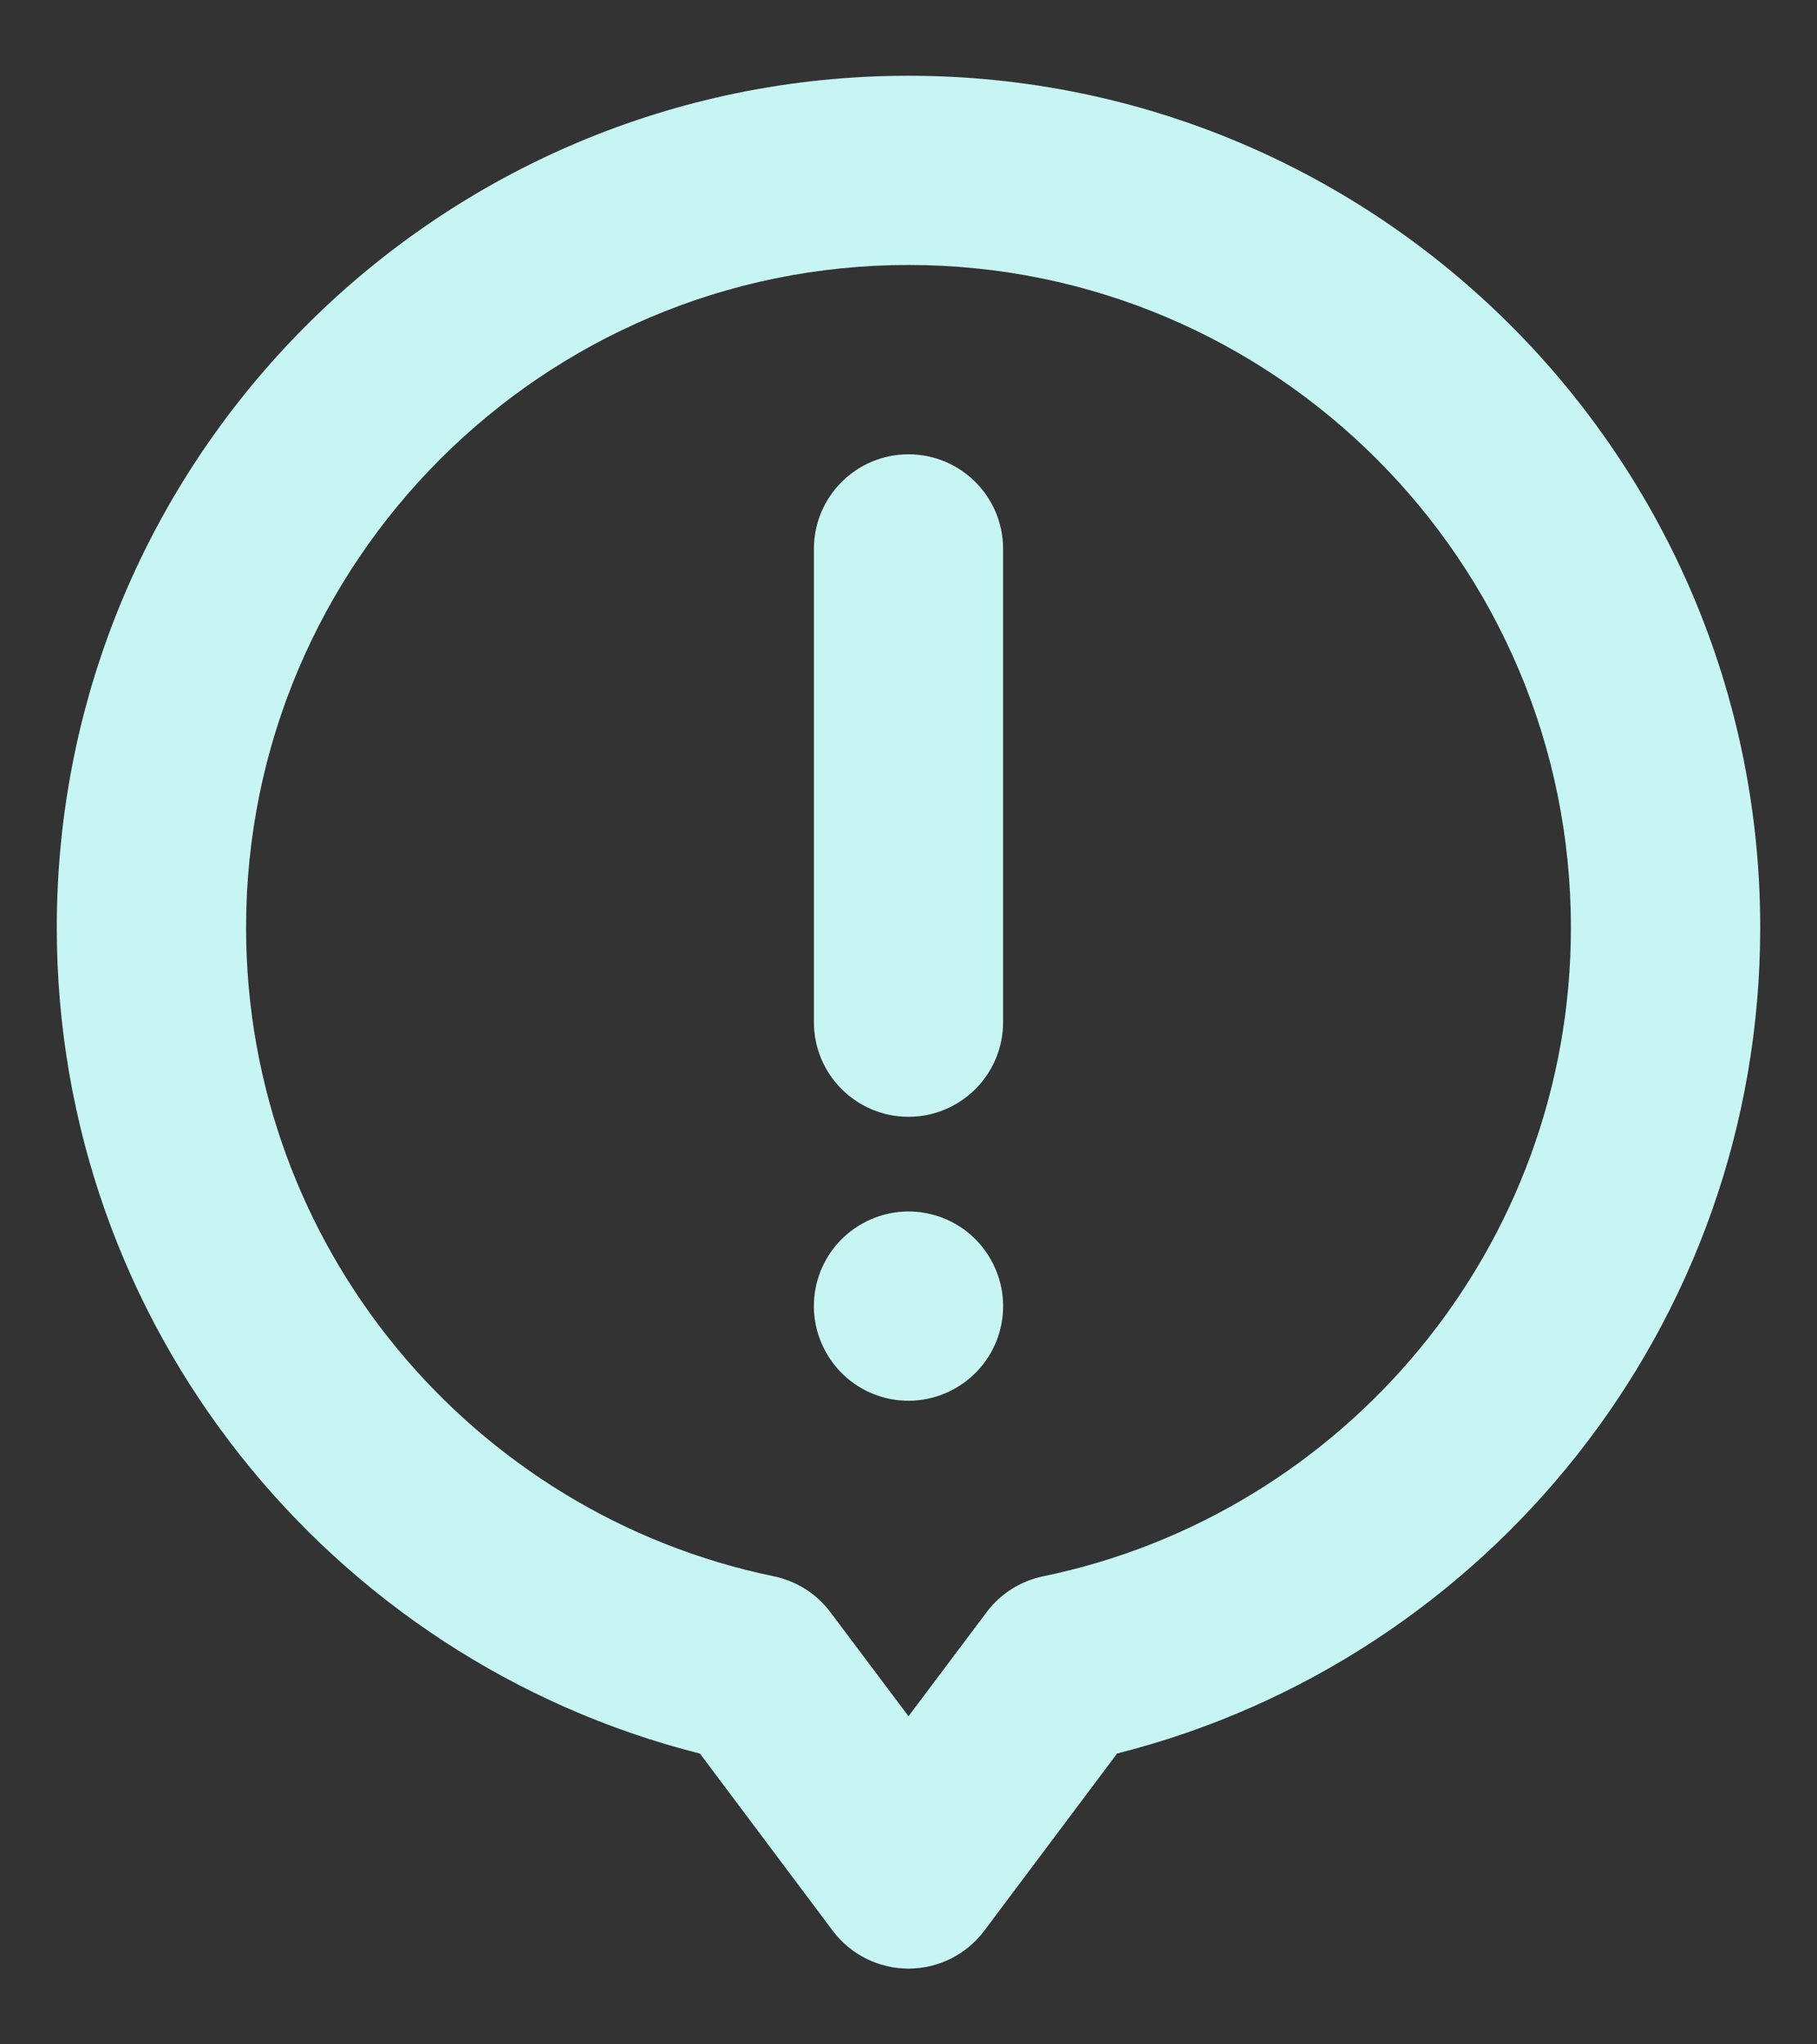 <svg width="16" height="18" viewBox="0 0 16 18" fill="none" xmlns="http://www.w3.org/2000/svg">
<rect x="0" y="0" width="16" height="18" fill="#333333" stroke="none"/>
<path fill-rule="evenodd" clip-rule="evenodd" d="M6.163 15.439L7.333 17C7.491 17.21 7.737 17.333 8 17.333C8.262 17.333 8.509 17.21 8.667 17L9.837 15.439C13.089 14.619 15.5 11.672 15.5 8.167C15.5 4.027 12.139 0.667 8 0.667C3.861 0.667 0.5 4.027 0.5 8.167C0.5 11.672 2.911 14.619 6.164 15.44L6.163 15.439ZM7.313 14.196C7.192 14.033 7.014 13.921 6.815 13.879C4.162 13.332 2.167 10.98 2.167 8.167C2.167 4.947 4.781 2.333 8 2.333C11.219 2.333 13.833 4.947 13.833 8.167C13.833 10.98 11.838 13.332 9.185 13.879C8.986 13.921 8.808 14.033 8.687 14.196L8 15.111L7.313 14.196ZM7.272 11.904C7.495 12.307 8.002 12.452 8.404 12.228C8.807 12.005 8.952 11.498 8.728 11.096C8.505 10.693 7.998 10.548 7.596 10.772C7.193 10.995 7.048 11.502 7.272 11.904ZM8.833 9V4.833C8.833 4.373 8.46 4 8 4C7.54 4 7.167 4.373 7.167 4.833V9C7.167 9.46 7.54 9.833 8 9.833C8.46 9.833 8.833 9.46 8.833 9Z" fill="#C6F5F3"/>
</svg>
